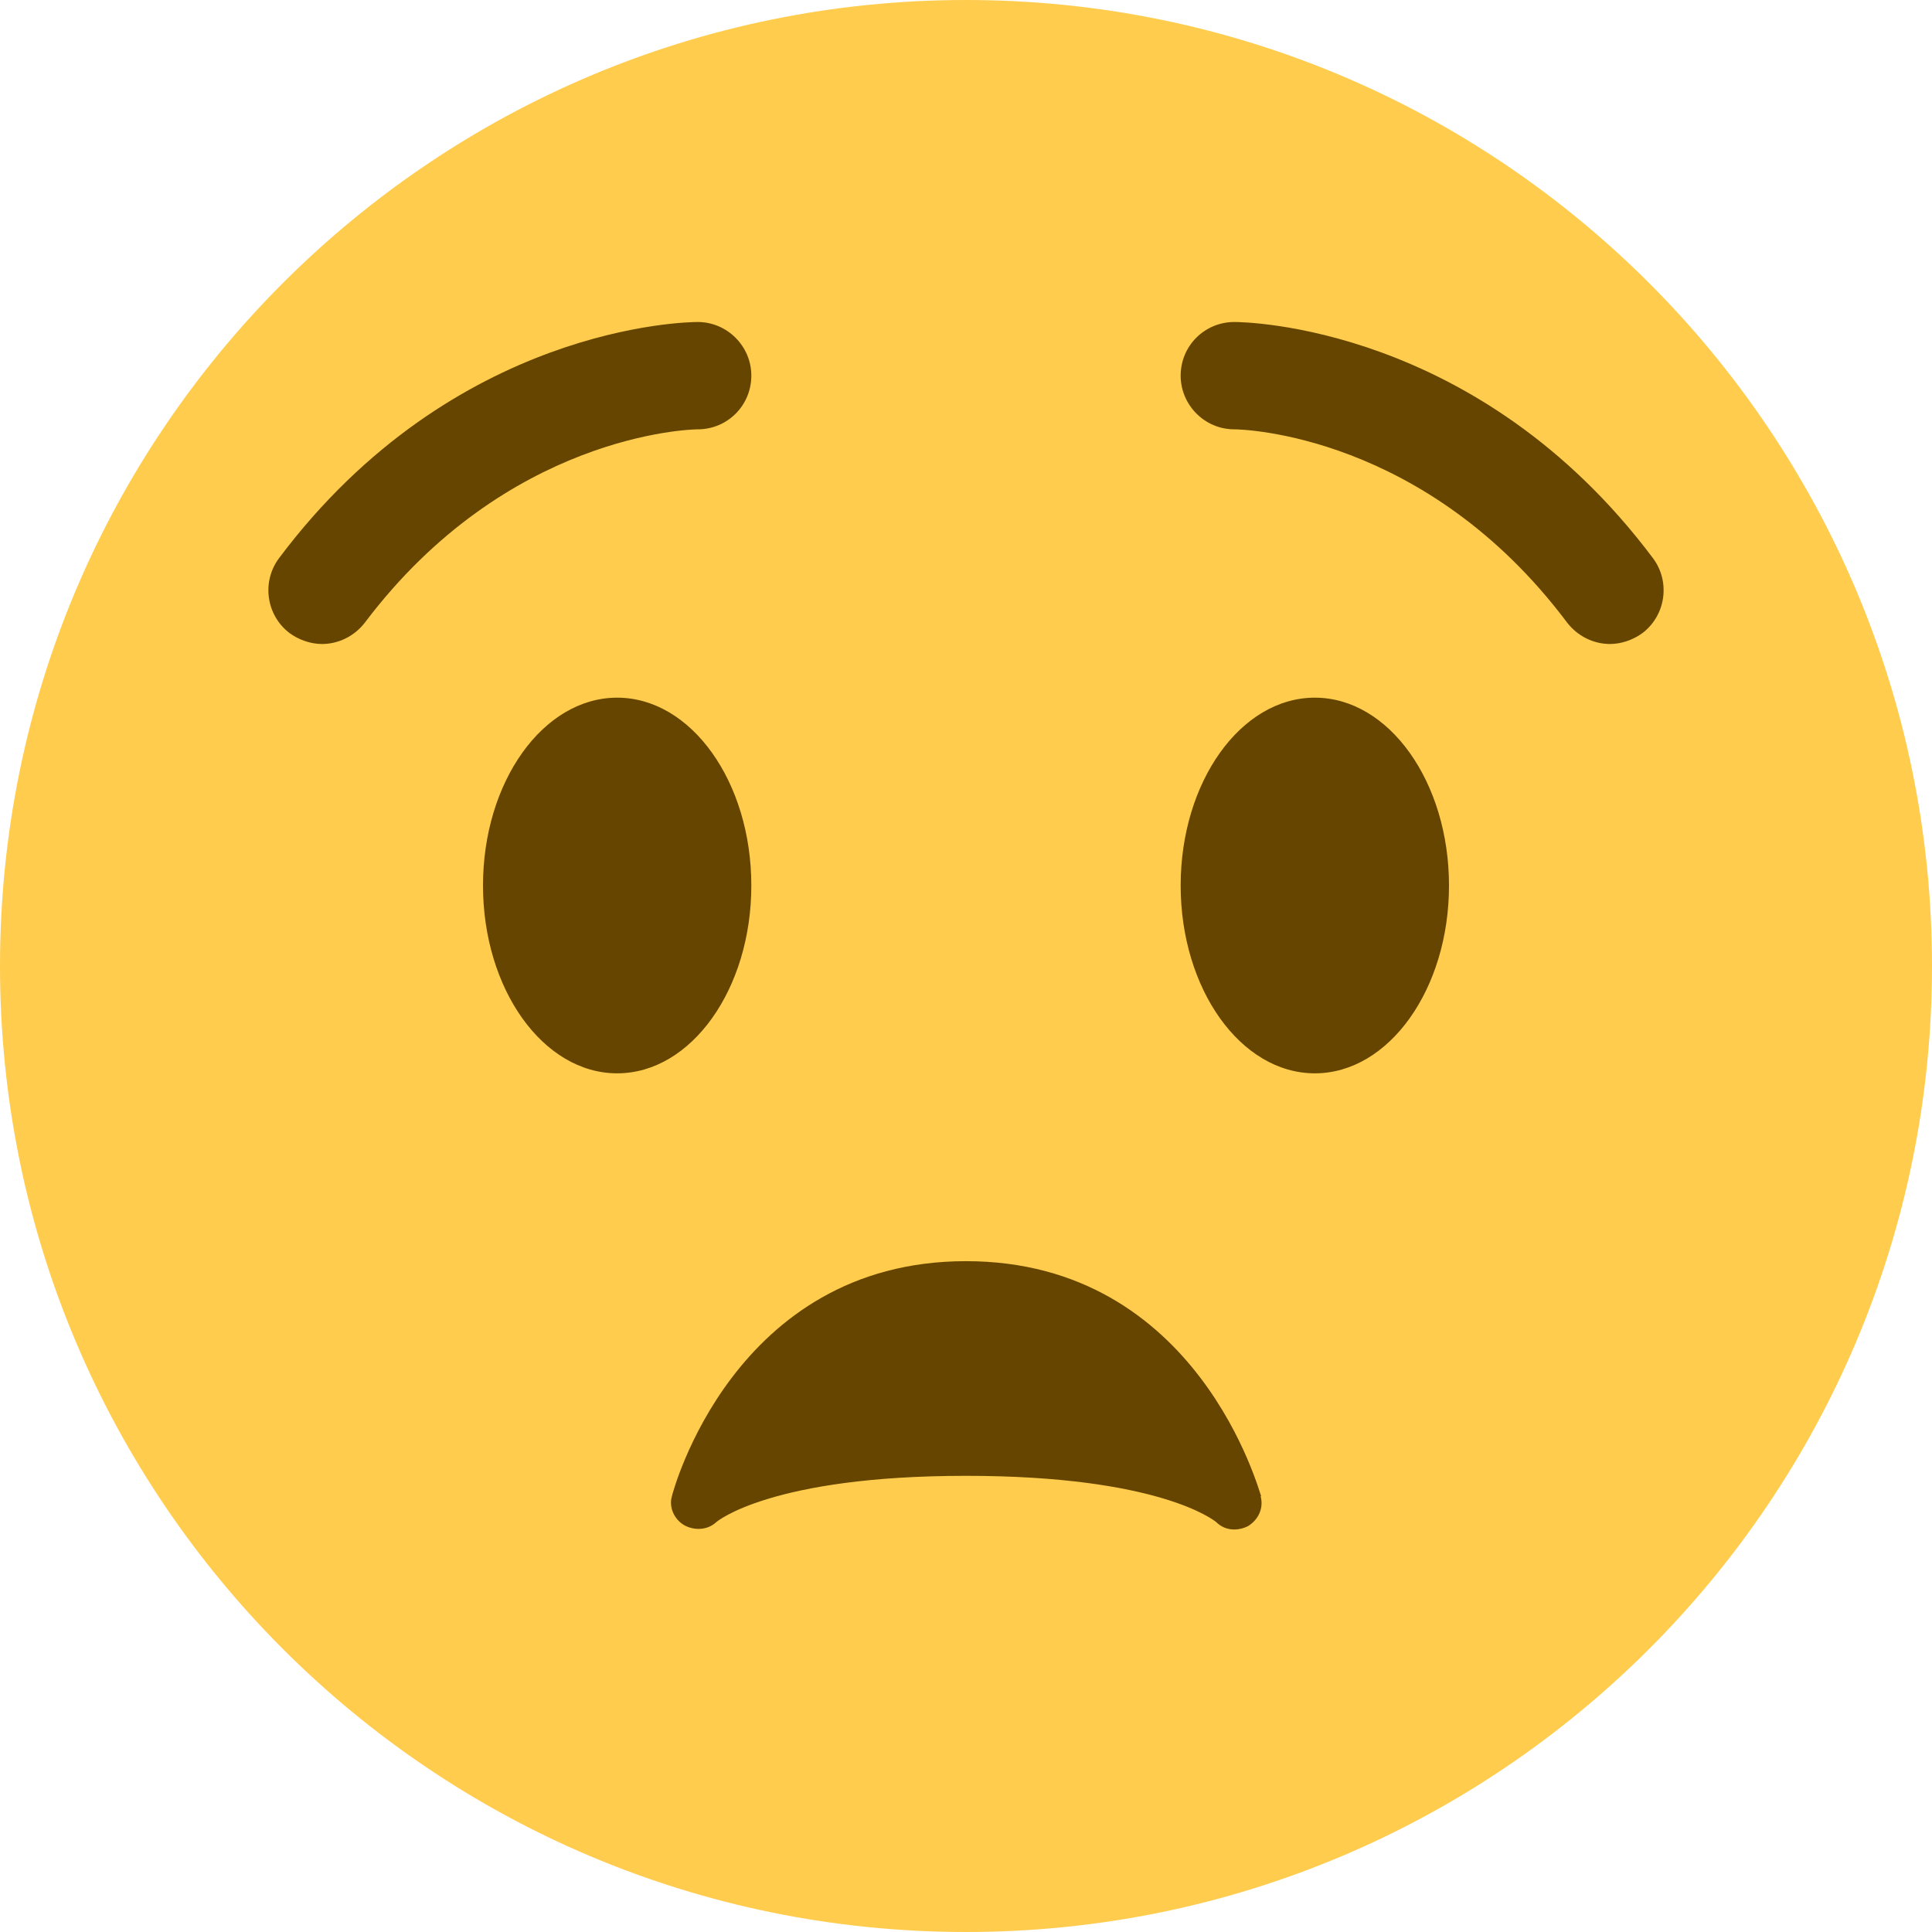 <svg xmlns="http://www.w3.org/2000/svg" viewBox="0 0 45 45" enable-background="new 0 0 45 45"><defs><clipPath id="a"><path d="M0 36h36V0H0v36z"/></clipPath></defs><g><g><g clip-path="url(#a)" transform="matrix(1.25 0 0 -1.25 0 45)"><g><path fill="#ffcc4d" d="M36 18c0-9.94-8.06-18-18-18S0 8.06 0 18s8.06 18 18 18 18-8.06 18-18"/></g><g><path fill="#664500" d="M14 19.5c0-1.93-1.12-3.5-2.5-3.5S9 17.57 9 19.5s1.12 3.5 2.5 3.5 2.5-1.57 2.5-3.5"/></g><g><path fill="#664500" d="M27 19.5c0-1.93-1.12-3.5-2.5-3.5S22 17.57 22 19.5s1.12 3.5 2.5 3.5 2.5-1.57 2.5-3.5"/></g><g><path fill="#664500" d="M6 24c-.2 0-.42.07-.6.2-.44.33-.53.96-.2 1.4C8.46 29.95 12.82 30 13 30c.55 0 1-.45 1-1s-.44-1-1-1c-.15 0-3.56-.1-6.2-3.6-.2-.26-.5-.4-.8-.4"/></g><g><path fill="#664500" d="M30 24c-.3 0-.6.14-.8.4-2.64 3.52-6.06 3.6-6.2 3.6-.56 0-1 .46-1 1 0 .56.45 1 1 1 .18 0 4.54-.05 7.8-4.4.33-.44.24-1.07-.2-1.4-.18-.13-.4-.2-.6-.2"/></g><g><path fill="#664500" d="M23.5 8.12c-.03.05-1.16 4.38-5.5 4.38s-5.47-4.33-5.48-4.38c-.06-.2.04-.43.23-.54.18-.1.43-.1.6.06 0 0 1 .86 4.65.86 3.6 0 4.62-.83 4.66-.86.1-.1.22-.14.34-.14.08 0 .17.02.25.06.2.12.3.34.24.56"/></g></g></g></g></svg>